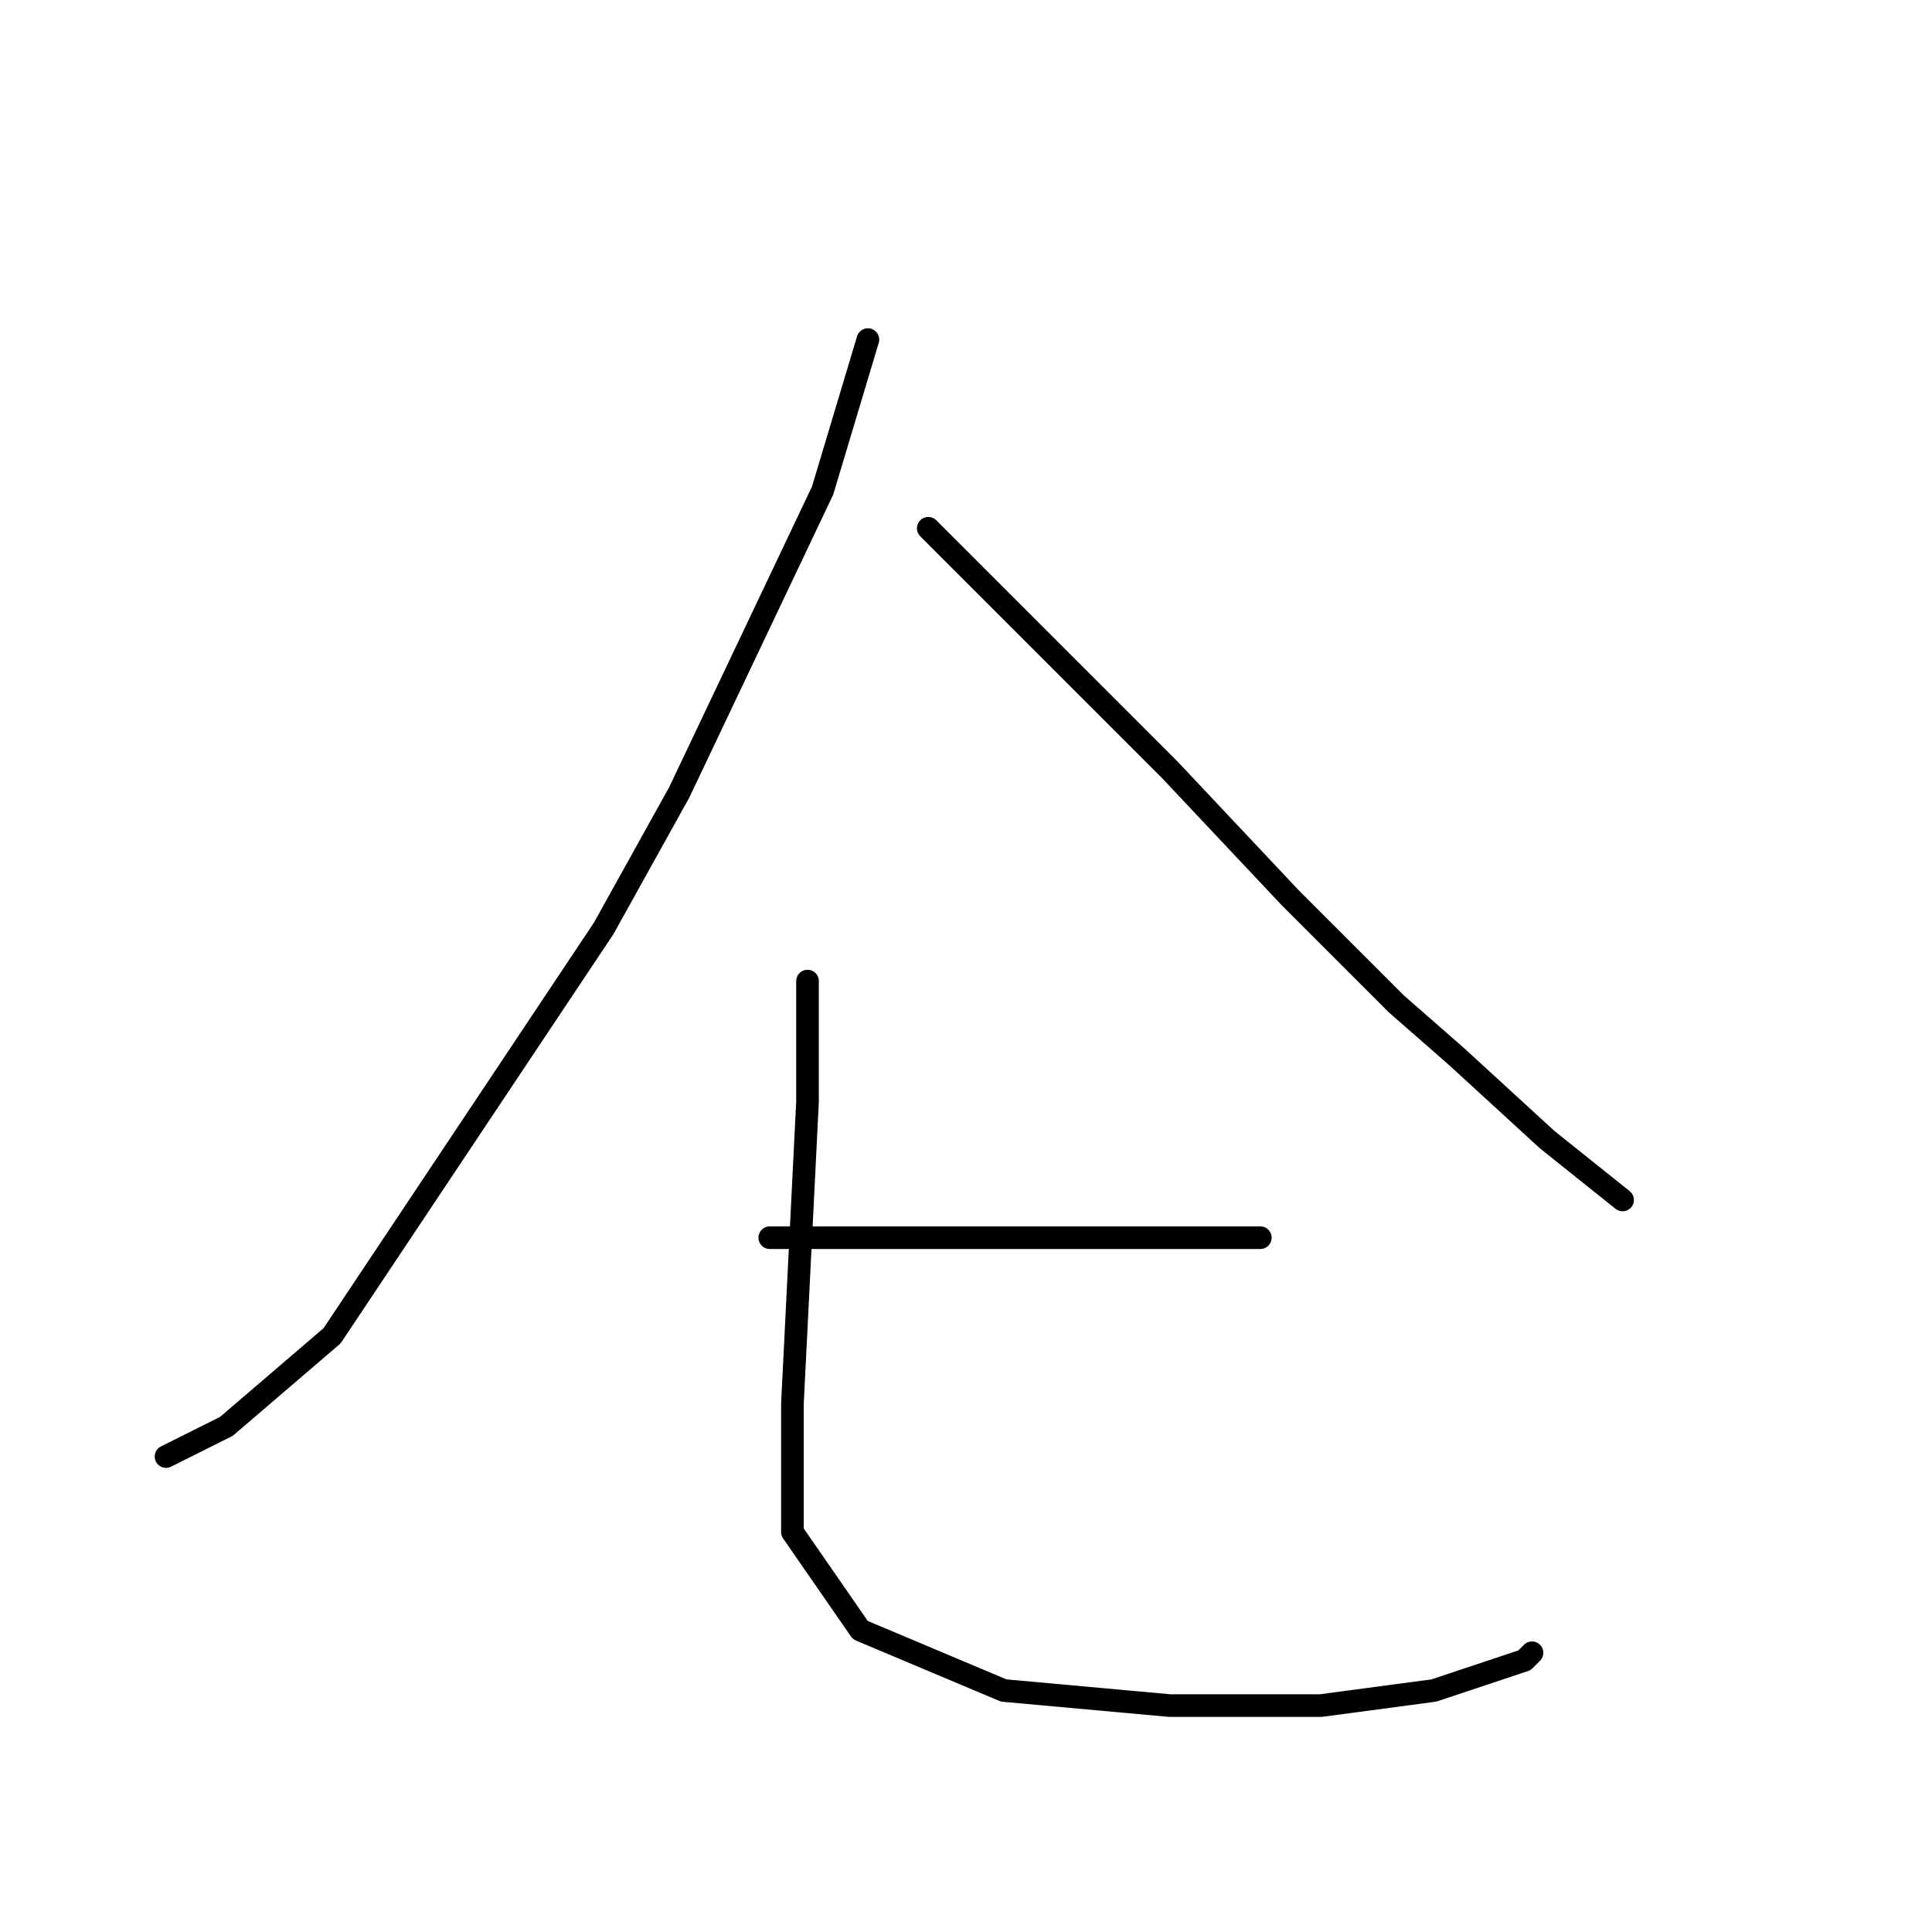 <?xml version="1.0" standalone="no"?>
    <svg width="256" height="256" xmlns="http://www.w3.org/2000/svg" version="1.1">
    <polyline stroke="black" stroke-width="3" stroke-linecap="round" fill="transparent" stroke-linejoin="round" points="115 45 112 55 109 65 90 105 80 123 60 153 44 177 30 189 22 193 22 193 " />
        <polyline stroke="black" stroke-width="3" stroke-linecap="round" fill="transparent" stroke-linejoin="round" points="123 70 130 77 137 84 155 102 171 119 185 133 193 140 205 151 215 159 215 159 " />
        <polyline stroke="black" stroke-width="3" stroke-linecap="round" fill="transparent" stroke-linejoin="round" points="167 164 161 164 155 164 145 164 132 164 118 164 113 164 105 164 102 164 102 164 " />
        <polyline stroke="black" stroke-width="3" stroke-linecap="round" fill="transparent" stroke-linejoin="round" points="107 130 107 138 107 146 106 166 105 186 105 203 114 216 133 224 155 226 175 226 190 224 199 221 202 220 203 219 203 219 " />
        </svg>
